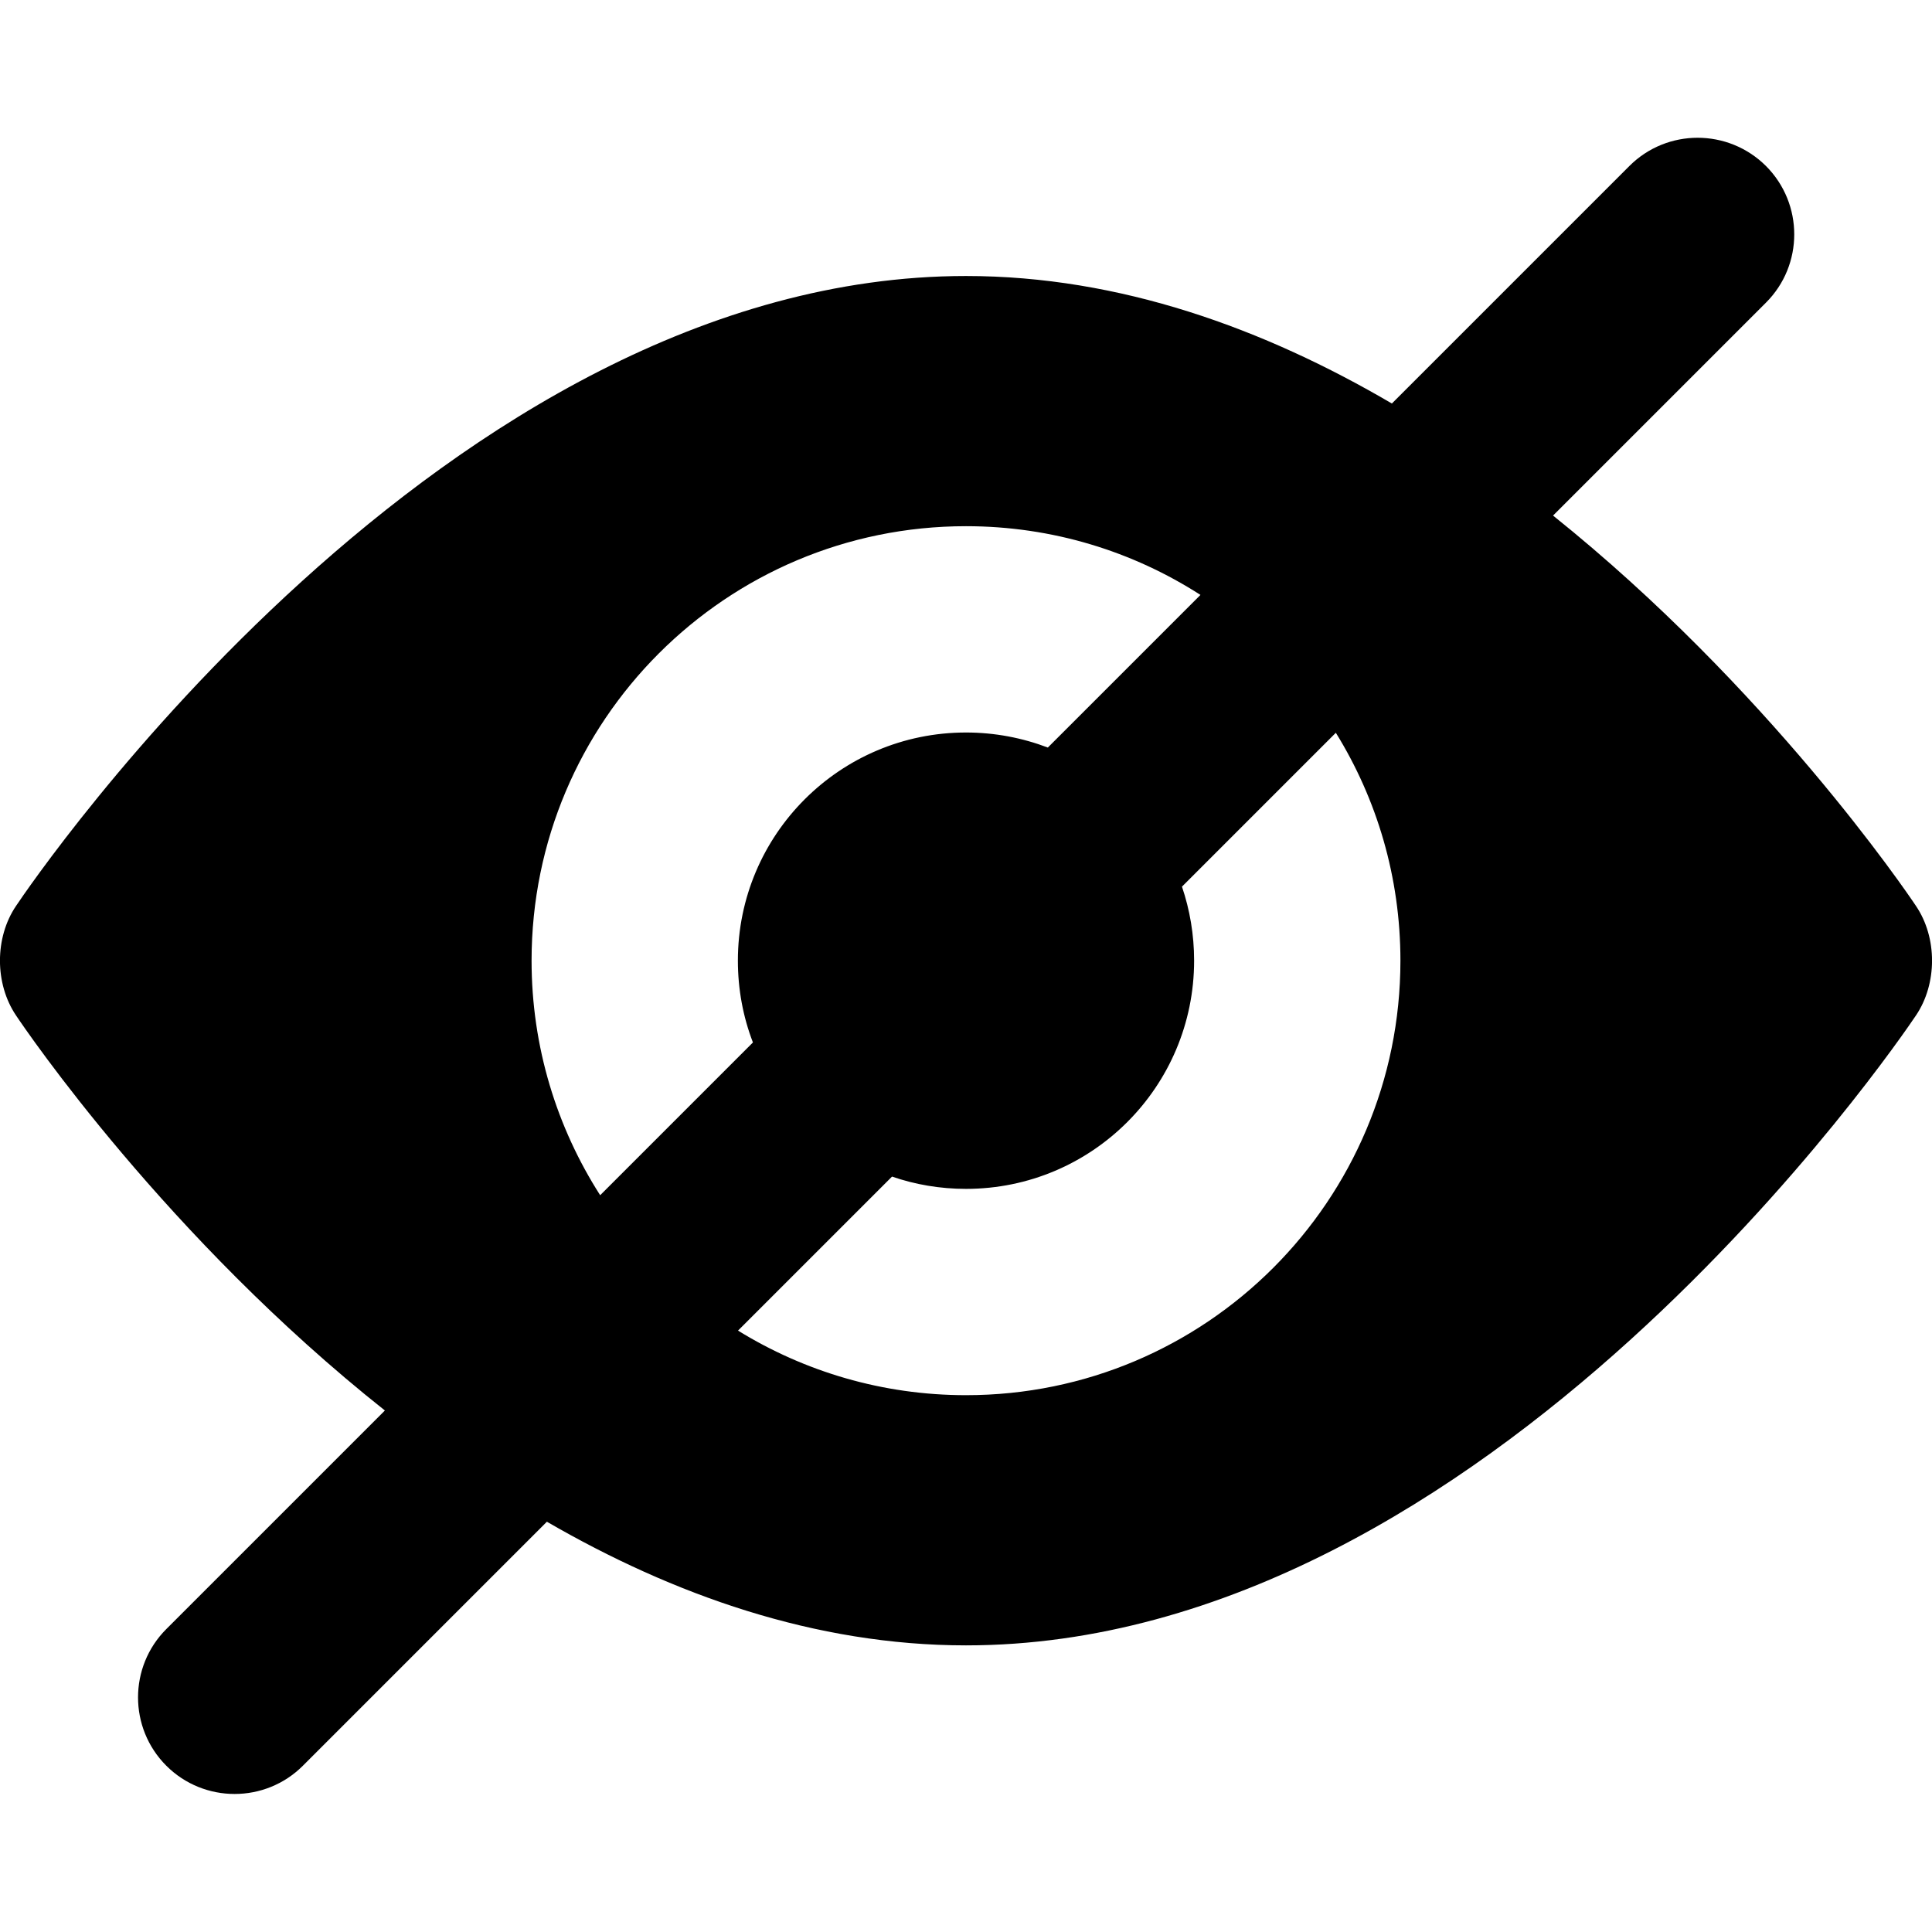 <svg width="14" height="14" viewBox="0 0 14 14" xmlns="http://www.w3.org/2000/svg">
    <path fill-rule="evenodd" clip-rule="evenodd" d="M1.205 11.805C0.932 12.078 0.932 12.522 1.205 12.795C1.478 13.068 1.922 13.068 2.195 12.795L3.963 11.027C4.875 11.555 5.904 11.923 7 11.923C10.78 11.923 13.759 7.544 13.884 7.358C14.039 7.128 14.039 6.794 13.884 6.565C13.813 6.458 12.808 4.981 11.254 3.736L12.797 2.193C13.07 1.92 13.07 1.477 12.797 1.203C12.523 0.93 12.08 0.93 11.807 1.203L10.086 2.924C9.162 2.382 8.116 2 7 2C3.22 2 0.241 6.378 0.116 6.565C-0.039 6.794 -0.039 7.128 0.116 7.358C0.188 7.466 1.21 8.969 2.789 10.221L1.205 11.805ZM5.348 9.642C5.828 9.938 6.394 10.11 7 10.11C8.739 10.11 10.148 8.7 10.148 6.961C10.148 6.356 9.977 5.79 9.68 5.31L8.565 6.425C8.622 6.593 8.653 6.774 8.653 6.961C8.653 7.875 7.913 8.615 7 8.615C6.812 8.615 6.632 8.584 6.464 8.526L5.348 9.642ZM5.456 7.554L4.349 8.661C4.035 8.17 3.852 7.587 3.852 6.961C3.852 5.223 5.261 3.813 7 3.813C7.626 3.813 8.209 3.996 8.699 4.311L7.593 5.417C7.409 5.347 7.209 5.308 7 5.308C6.087 5.308 5.347 6.048 5.347 6.961C5.347 7.17 5.385 7.37 5.456 7.554Z" />
</svg>